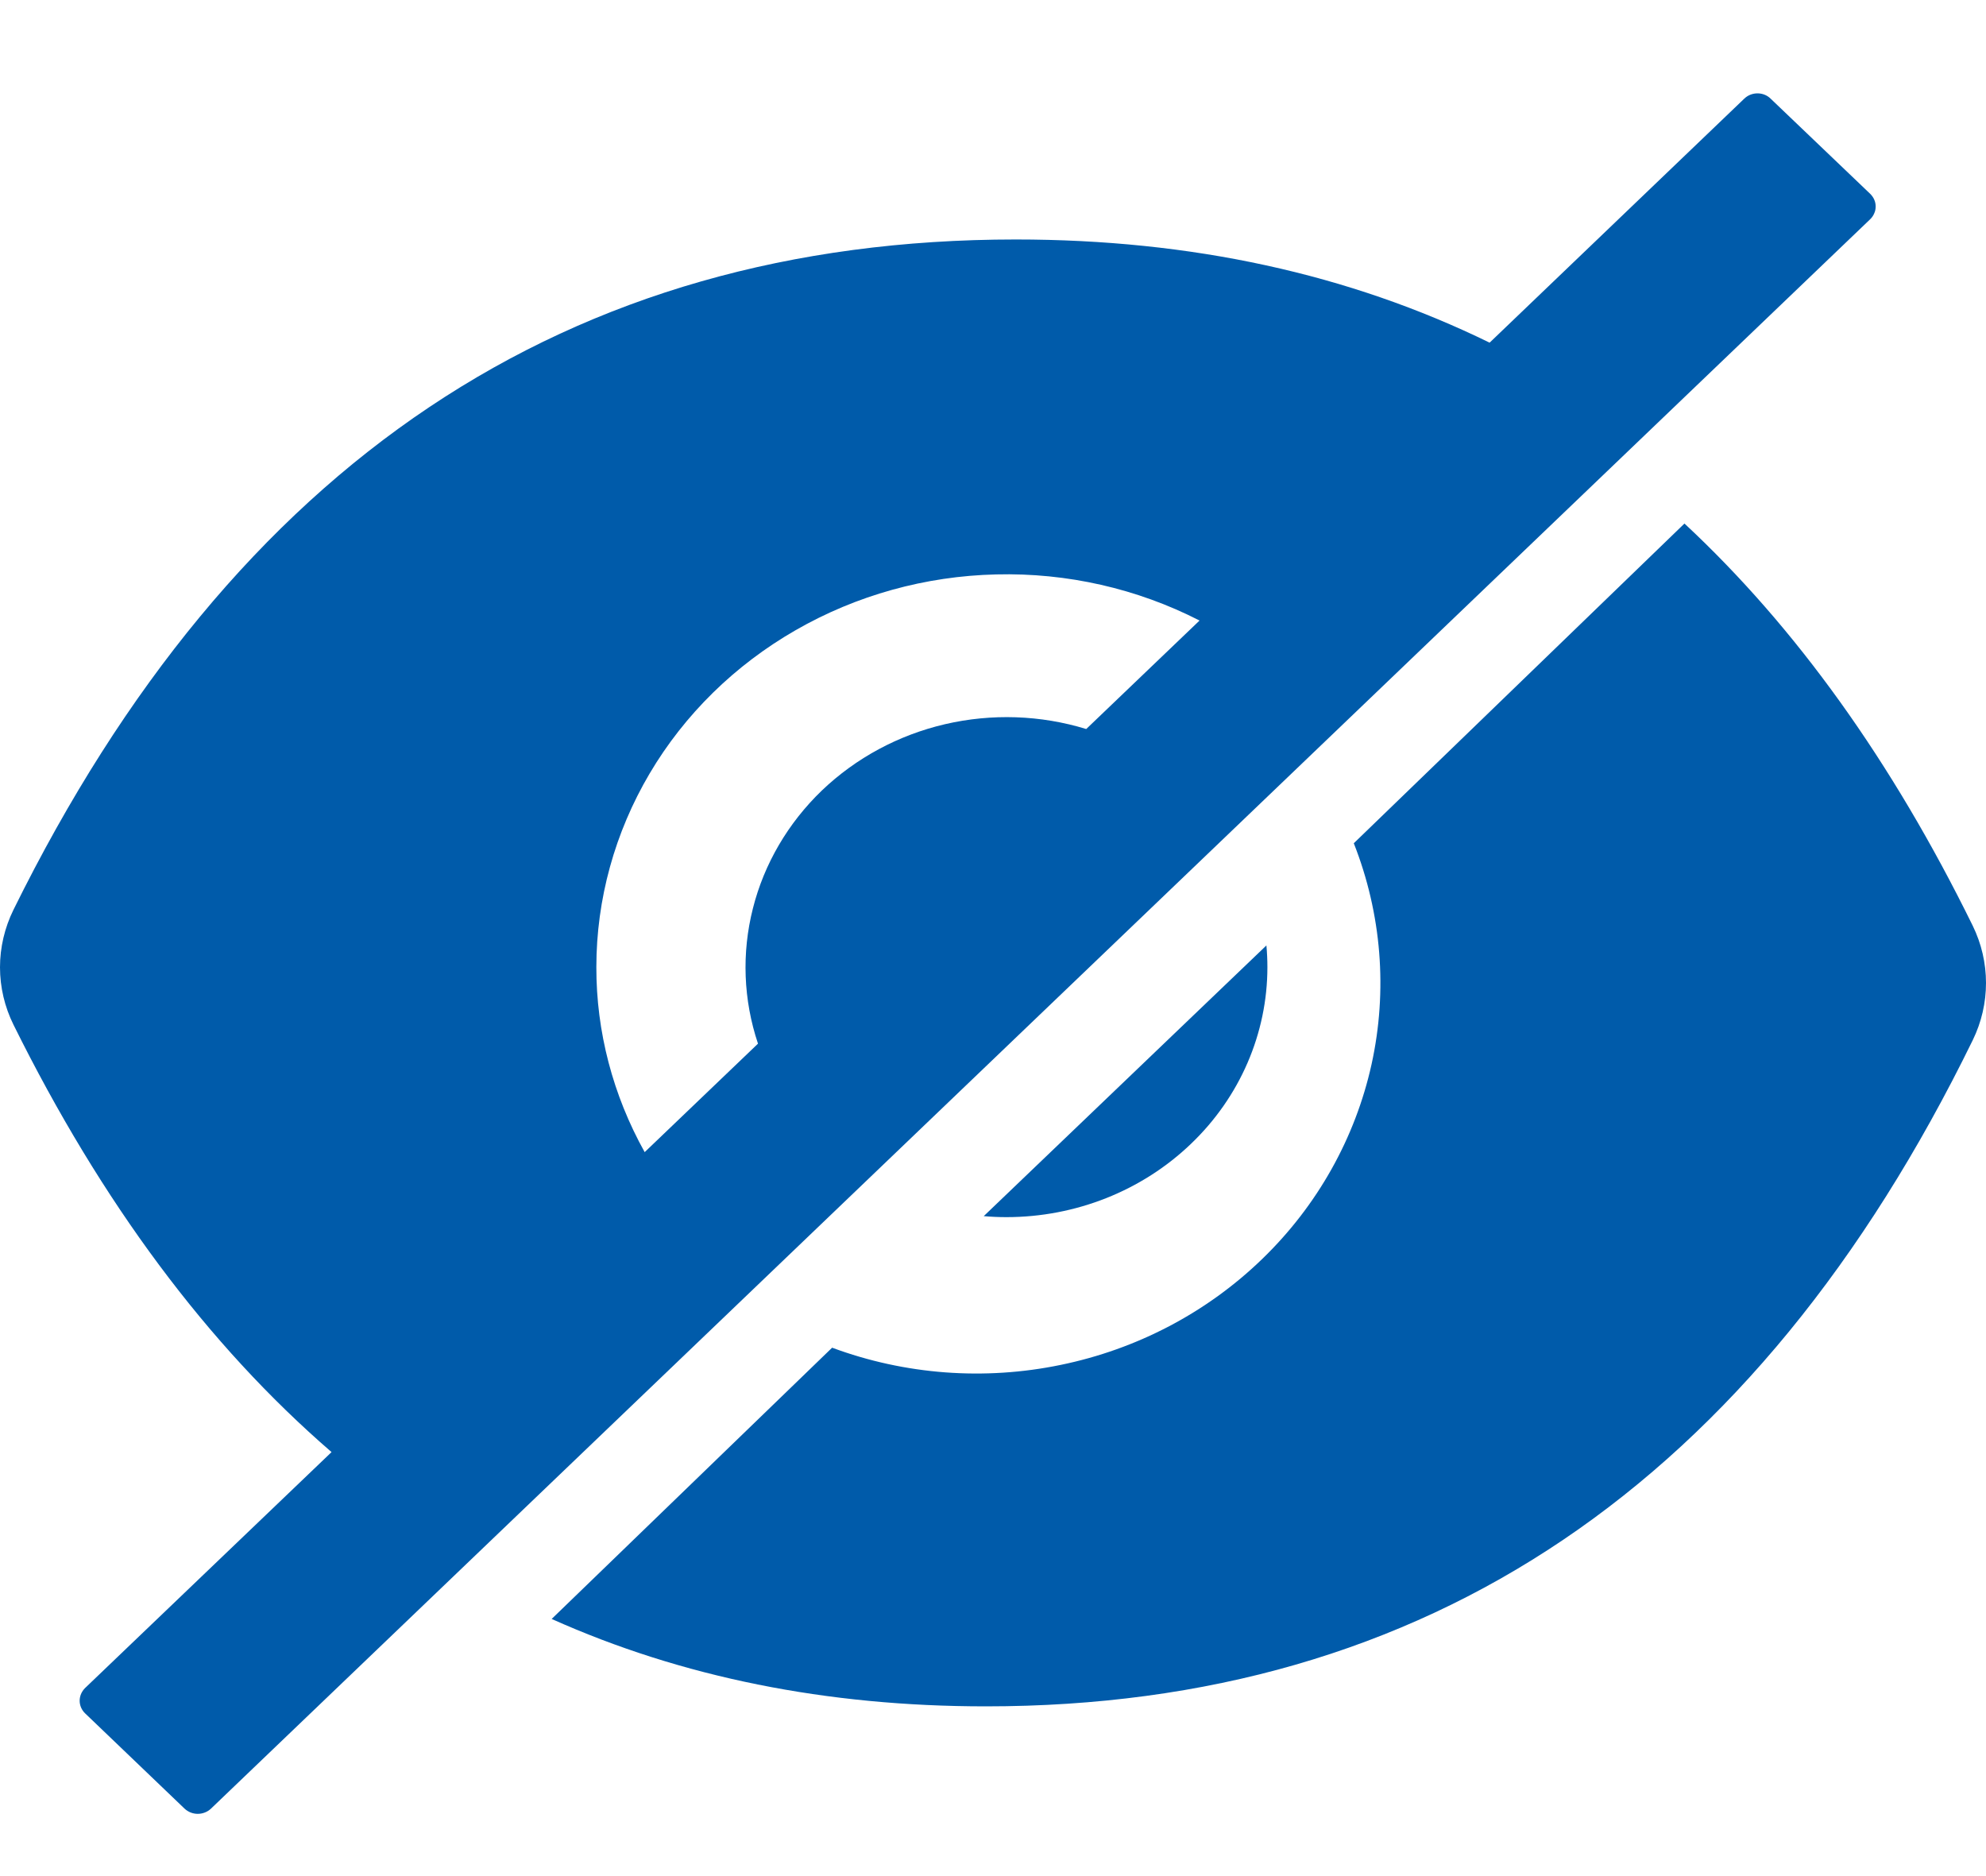 <svg width="18" height="17" viewBox="0 0 18 17" fill="none" xmlns="http://www.w3.org/2000/svg">
<path d="M9.122 11.029C9.749 11.029 10.351 10.79 10.794 10.365C11.238 9.941 11.487 9.364 11.487 8.764C11.487 8.697 11.484 8.632 11.478 8.567L8.916 11.02C8.984 11.026 9.053 11.029 9.122 11.029ZM16.951 1.757L16.048 0.894C16.017 0.863 15.974 0.846 15.929 0.846C15.884 0.846 15.841 0.863 15.809 0.894L13.501 3.105C12.227 2.482 10.796 2.17 9.206 2.17C5.148 2.17 2.12 4.195 0.122 8.244C0.042 8.407 0 8.585 0 8.765C0 8.945 0.042 9.123 0.122 9.285C0.92 10.896 1.881 12.187 3.005 13.158L0.771 15.296C0.74 15.327 0.722 15.368 0.722 15.411C0.722 15.454 0.74 15.495 0.771 15.525L1.673 16.389C1.705 16.419 1.748 16.436 1.792 16.436C1.837 16.436 1.88 16.419 1.912 16.389L16.951 1.986C16.966 1.971 16.979 1.953 16.987 1.933C16.996 1.914 17 1.893 17 1.871C17 1.85 16.996 1.829 16.987 1.809C16.979 1.79 16.966 1.772 16.951 1.757ZM5.405 8.764C5.405 8.149 5.572 7.544 5.888 7.009C6.204 6.474 6.66 6.027 7.21 5.711C7.761 5.394 8.387 5.22 9.029 5.205C9.671 5.189 10.306 5.333 10.872 5.623L9.845 6.606C9.431 6.479 8.989 6.464 8.566 6.562C8.144 6.66 7.758 6.868 7.45 7.162C7.143 7.457 6.926 7.827 6.824 8.231C6.721 8.636 6.737 9.06 6.87 9.457L5.843 10.44C5.555 9.924 5.404 9.348 5.405 8.764Z" fill="#005BAA"/>
<path d="M17.88 8.389C17.148 6.899 16.277 5.684 15.267 4.744L12.27 7.641C12.522 8.28 12.578 8.976 12.431 9.644C12.283 10.313 11.939 10.926 11.439 11.409C10.939 11.893 10.305 12.226 9.613 12.368C8.922 12.511 8.202 12.457 7.542 12.212L5 14.67C6.179 15.198 7.491 15.462 8.935 15.462C12.931 15.462 15.913 13.449 17.88 9.425C17.959 9.263 18 9.086 18 8.907C18 8.728 17.959 8.551 17.88 8.389Z" fill="#005BAA"/>
</svg>
